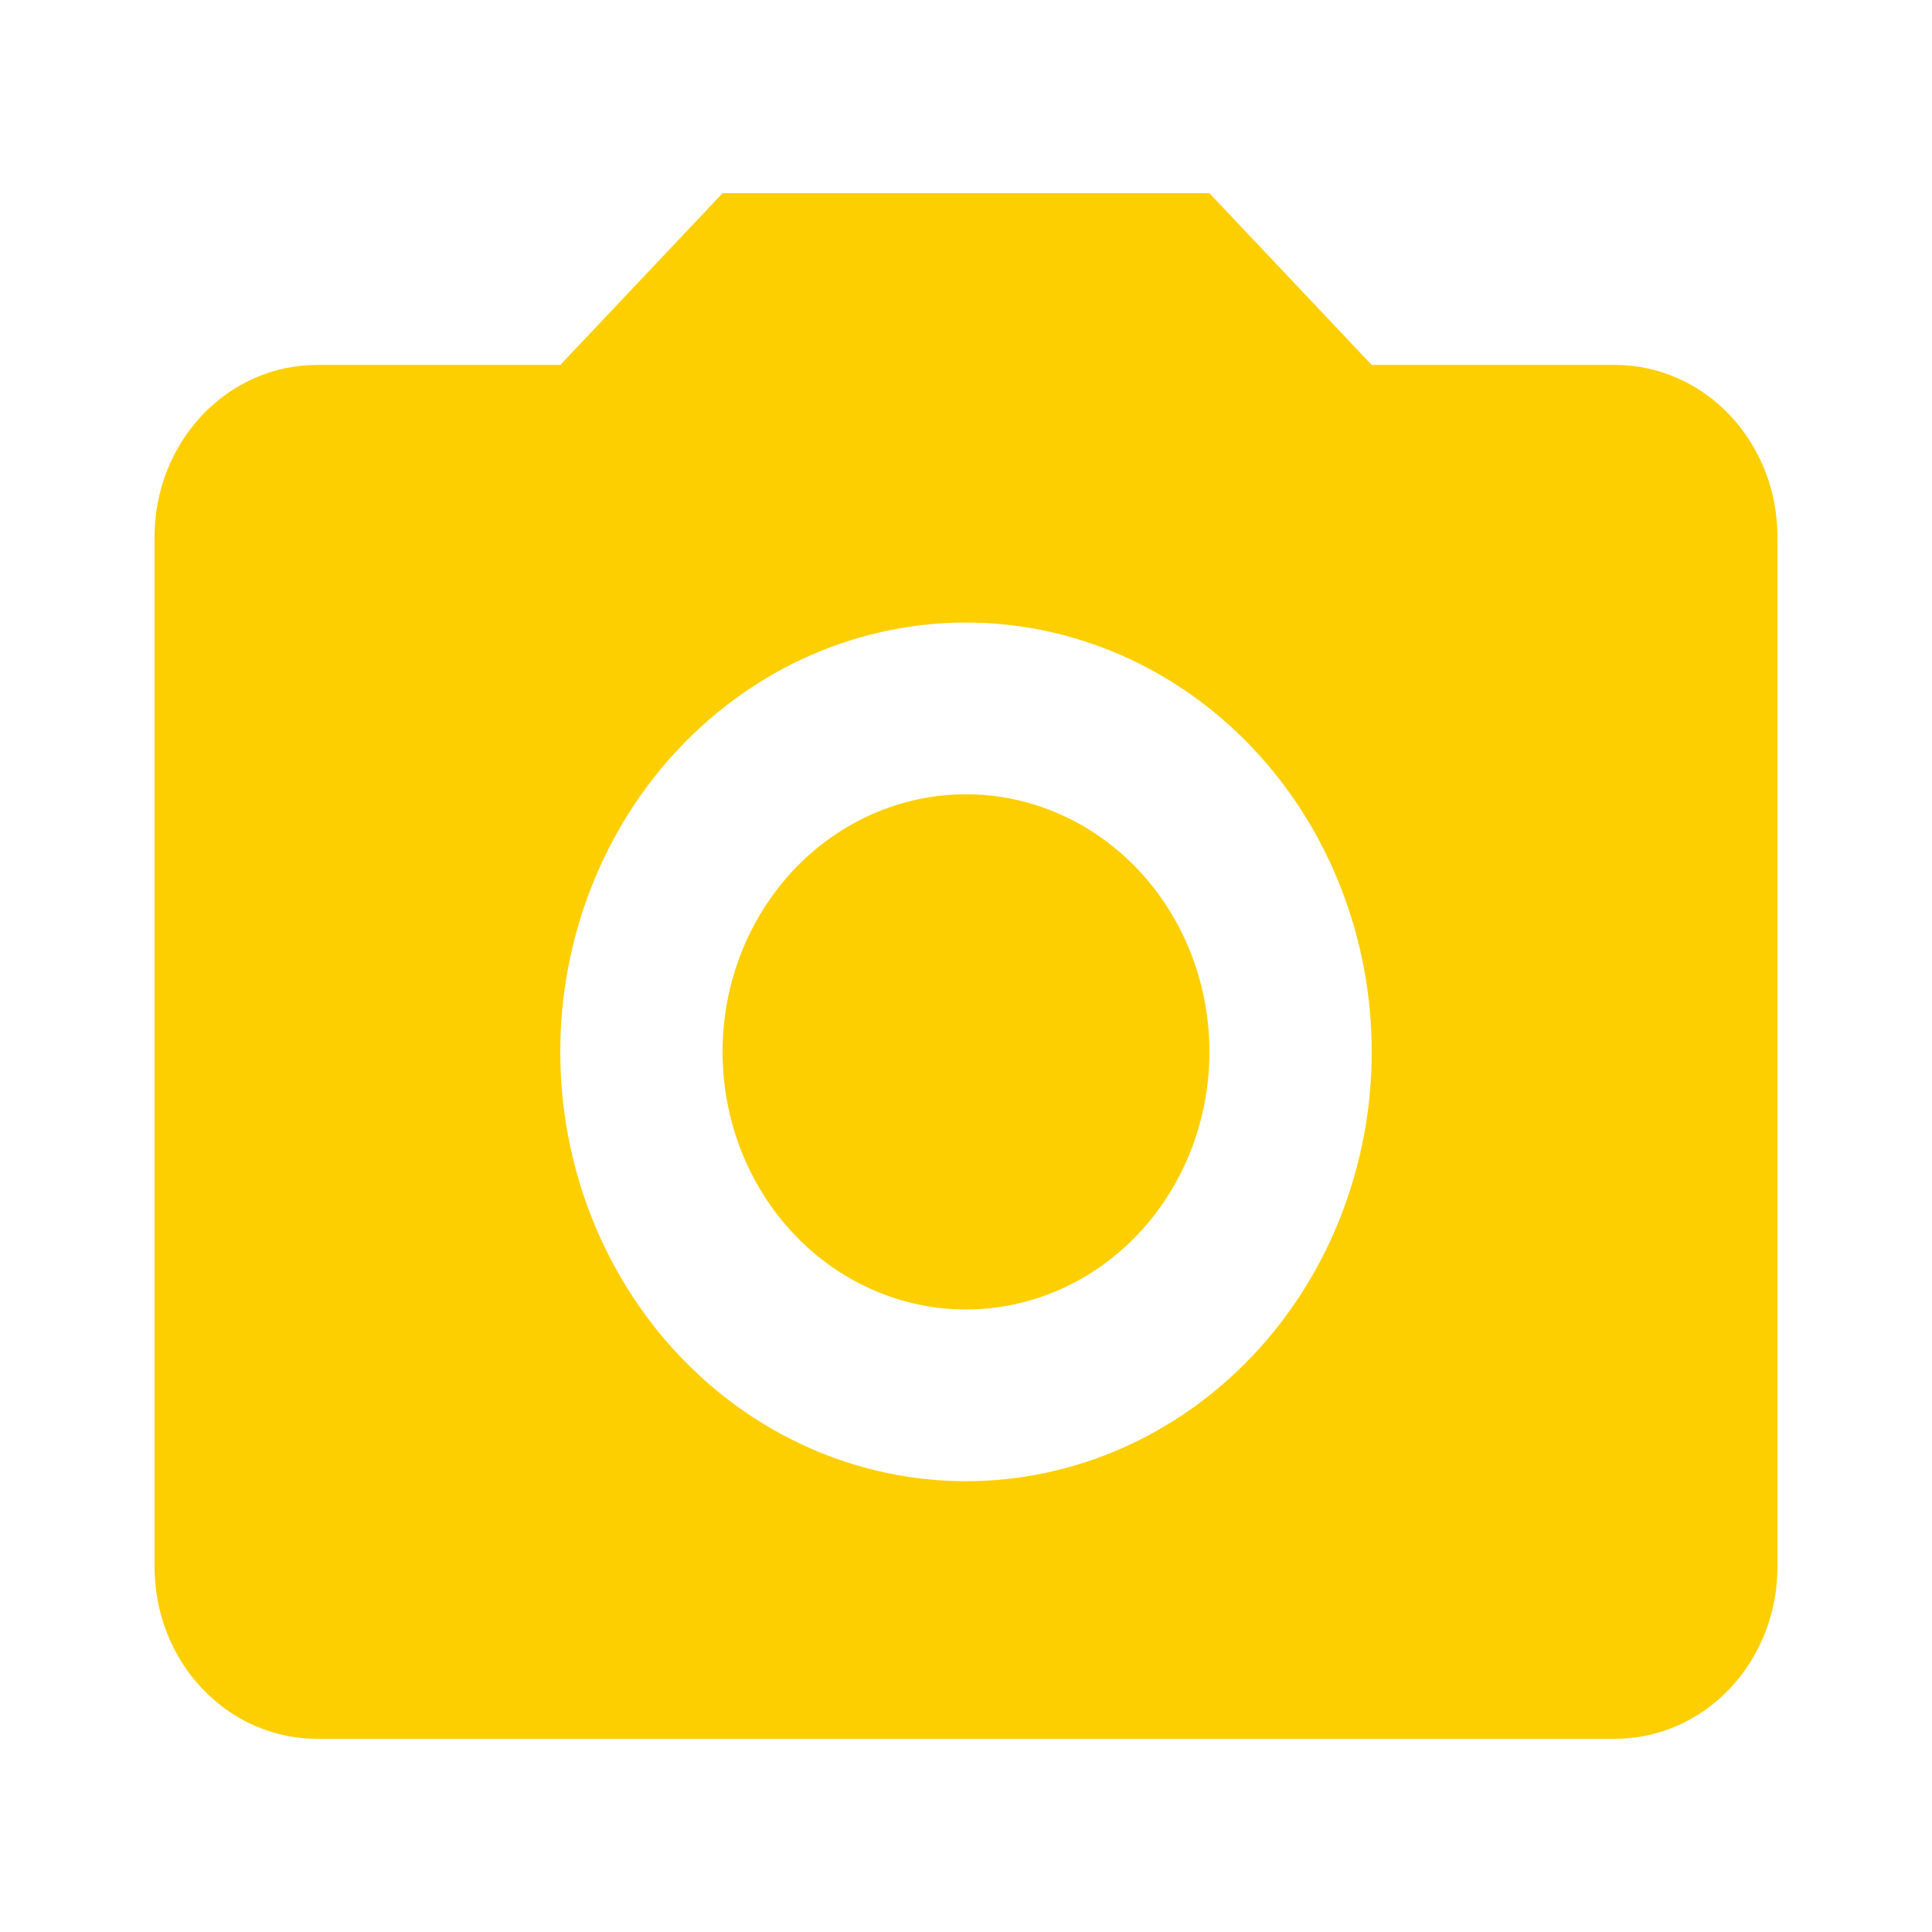 <svg width="100" height="100" viewBox="0 0 100 100" fill="none" xmlns="http://www.w3.org/2000/svg">
<path d="M16.4 18.889H29L37.4 10H62.6L71 18.889H83.6C85.828 18.889 87.964 19.825 89.54 21.492C91.115 23.159 92 25.42 92 27.778V81.111C92 83.469 91.115 85.73 89.54 87.397C87.964 89.064 85.828 90 83.6 90H16.4C14.172 90 12.036 89.064 10.46 87.397C8.885 85.73 8 83.469 8 81.111V27.778C8 25.42 8.885 23.159 10.46 21.492C12.036 19.825 14.172 18.889 16.4 18.889ZM50 32.222C44.431 32.222 39.089 34.563 35.151 38.731C31.212 42.898 29 48.551 29 54.444C29 60.338 31.212 65.99 35.151 70.158C39.089 74.325 44.431 76.667 50 76.667C55.569 76.667 60.911 74.325 64.849 70.158C68.787 65.99 71 60.338 71 54.444C71 48.551 68.787 42.898 64.849 38.731C60.911 34.563 55.569 32.222 50 32.222ZM50 41.111C53.342 41.111 56.547 42.516 58.91 45.016C61.273 47.517 62.6 50.908 62.6 54.444C62.6 57.981 61.273 61.372 58.91 63.873C56.547 66.373 53.342 67.778 50 67.778C46.658 67.778 43.453 66.373 41.09 63.873C38.727 61.372 37.4 57.981 37.4 54.444C37.4 50.908 38.727 47.517 41.09 45.016C43.453 42.516 46.658 41.111 50 41.111Z" fill="#FECF00"/>
</svg>

